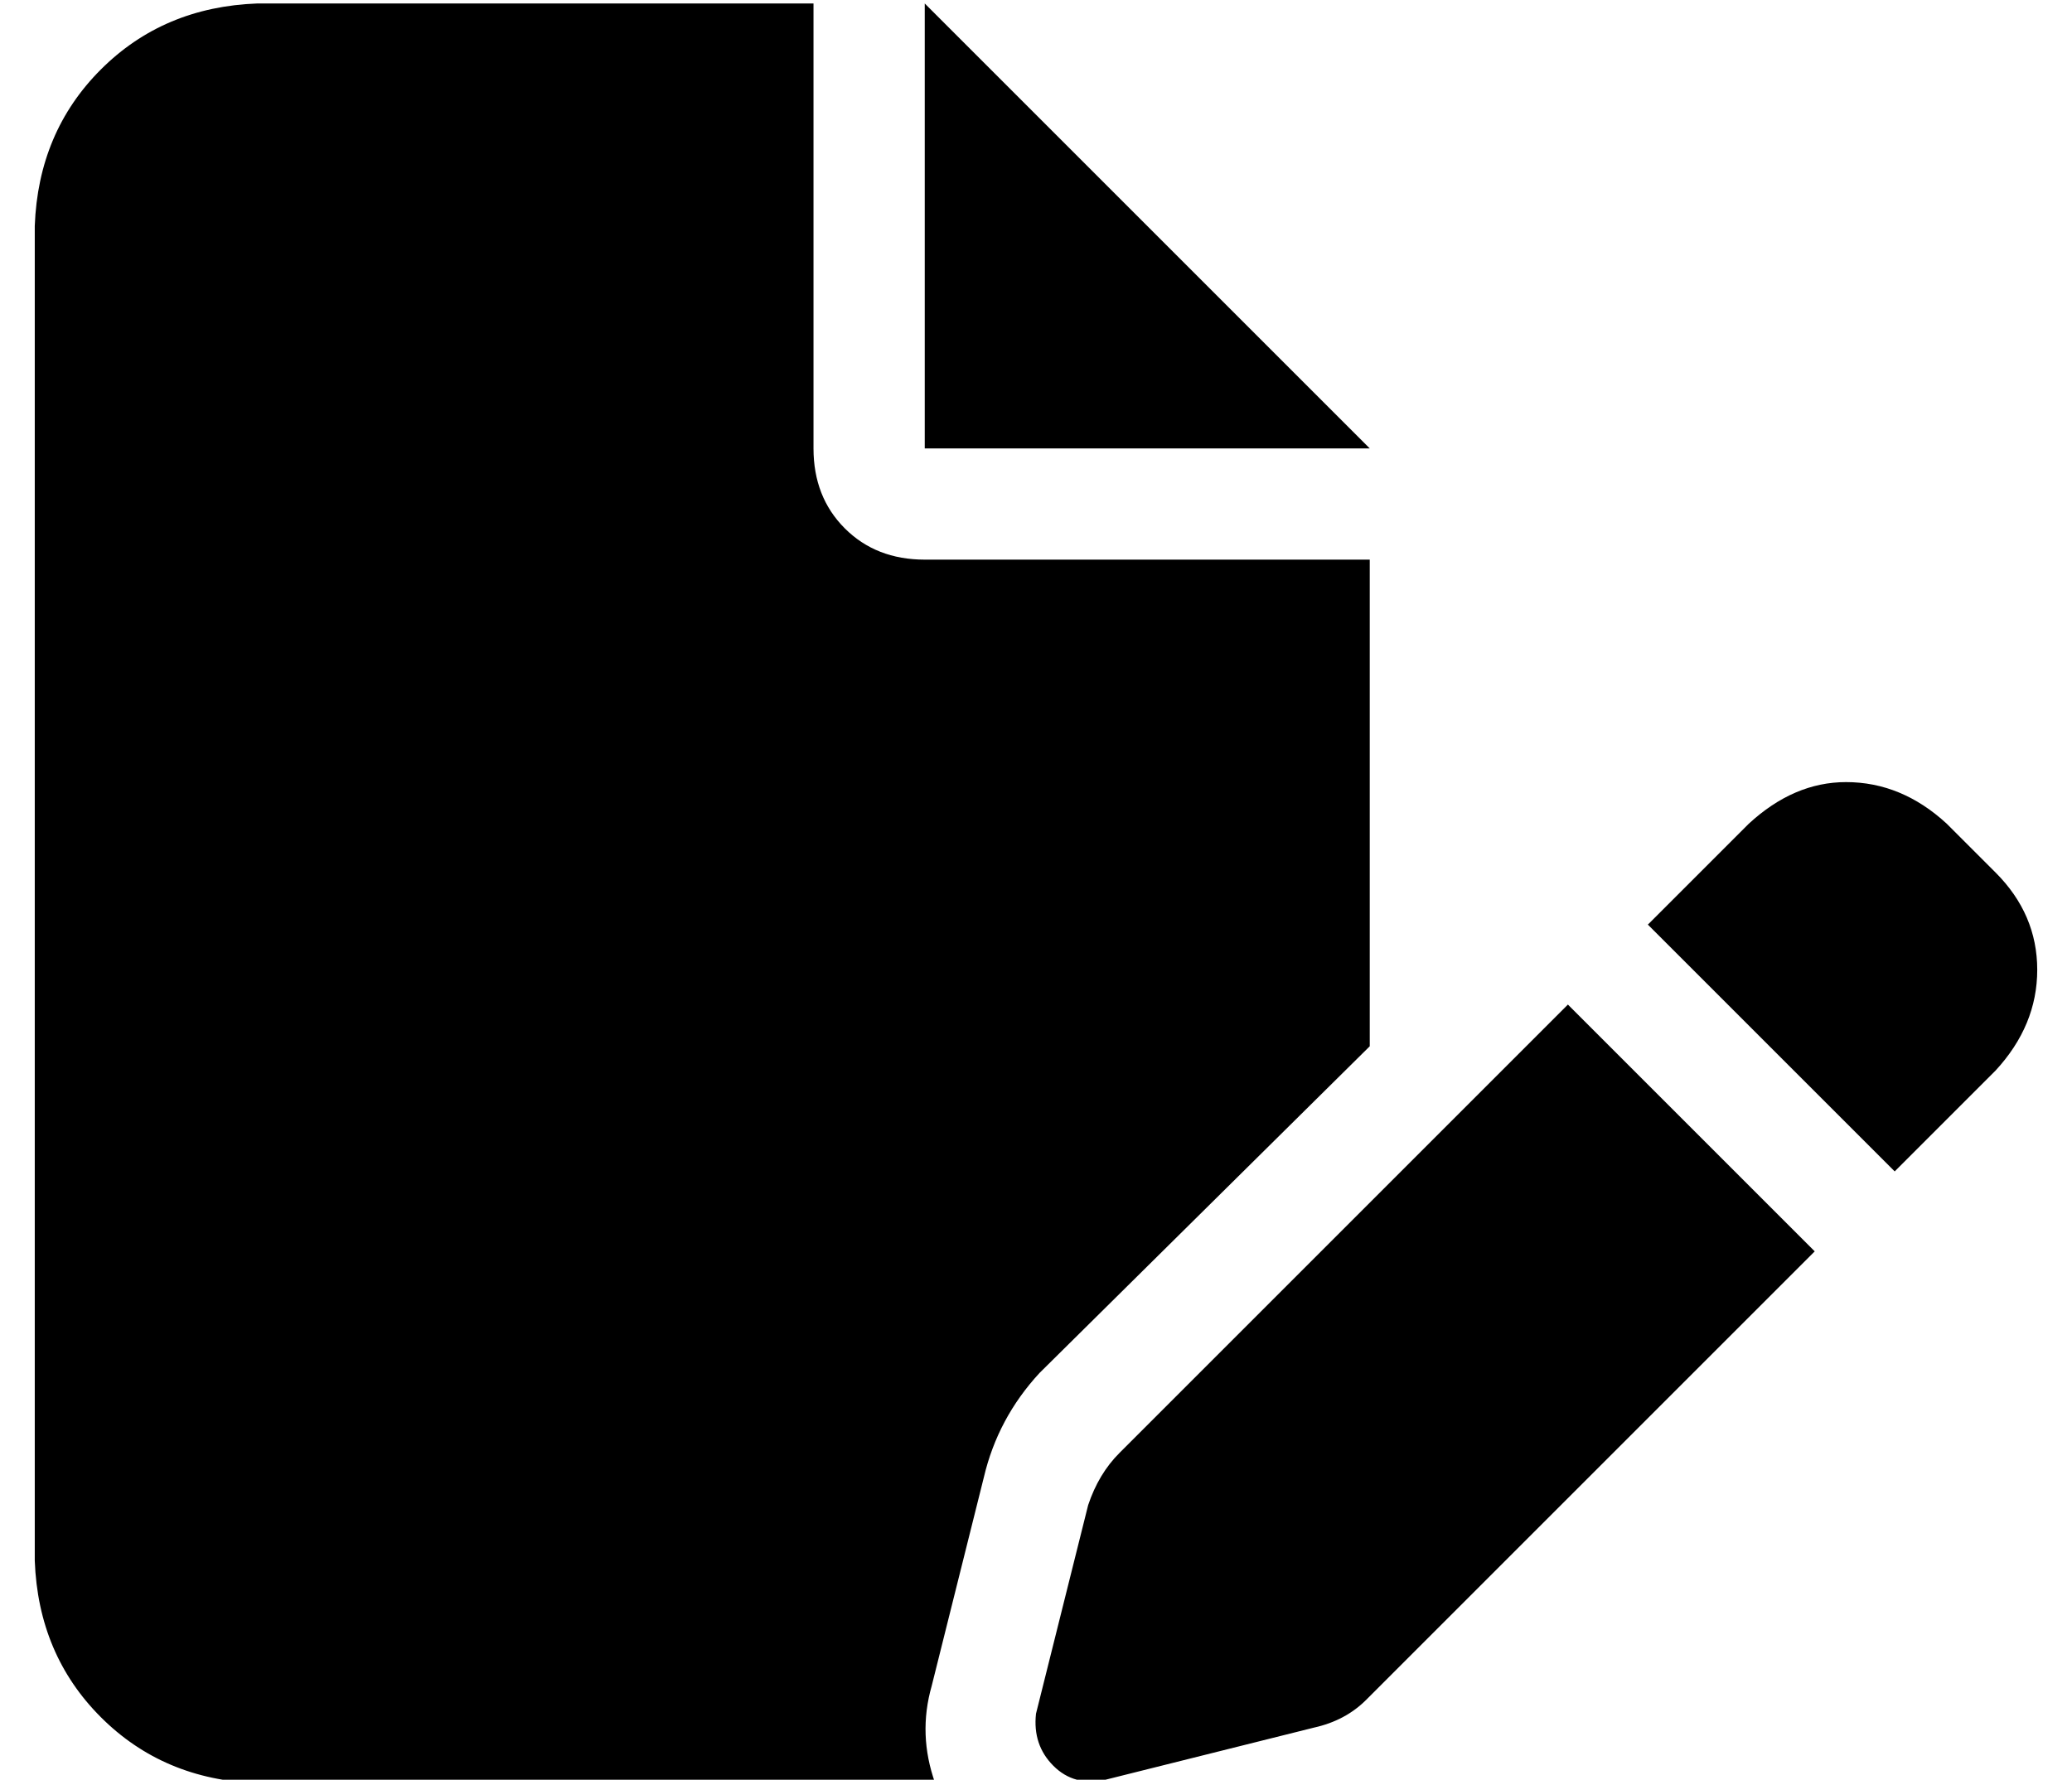 <?xml version="1.0" standalone="no"?>
<!DOCTYPE svg PUBLIC "-//W3C//DTD SVG 1.1//EN" "http://www.w3.org/Graphics/SVG/1.1/DTD/svg11.dtd" >
<svg xmlns="http://www.w3.org/2000/svg" xmlns:xlink="http://www.w3.org/1999/xlink" version="1.1" viewBox="-10 -40 596 512">
   <path fill="currentColor"
d="M0 25q1 -27 19 -45v0v0q18 -18 45 -19h160v0v128v0q0 14 9 23t23 9h128v0v140v0l-95 94v0q-12 13 -16 30l-15 60v0q-4 14 1 28h-195v0q-27 -1 -45 -19t-19 -45v-384v0zM384 89h-128h128h-128v-128v0l128 128v0zM550 197l14 14l-14 -14l14 14q12 12 12 28t-12 29l-29 29v0
l-71 -71v0l29 -29v0q13 -12 28 -12q16 0 29 12v0zM312 378l129 -129l-129 129l129 -129l71 71v0l-129 129v0q-6 6 -15 8l-60 15v0q-9 2 -15 -4t-5 -15l15 -60v0q3 -9 9 -15v0z" />
</svg>
